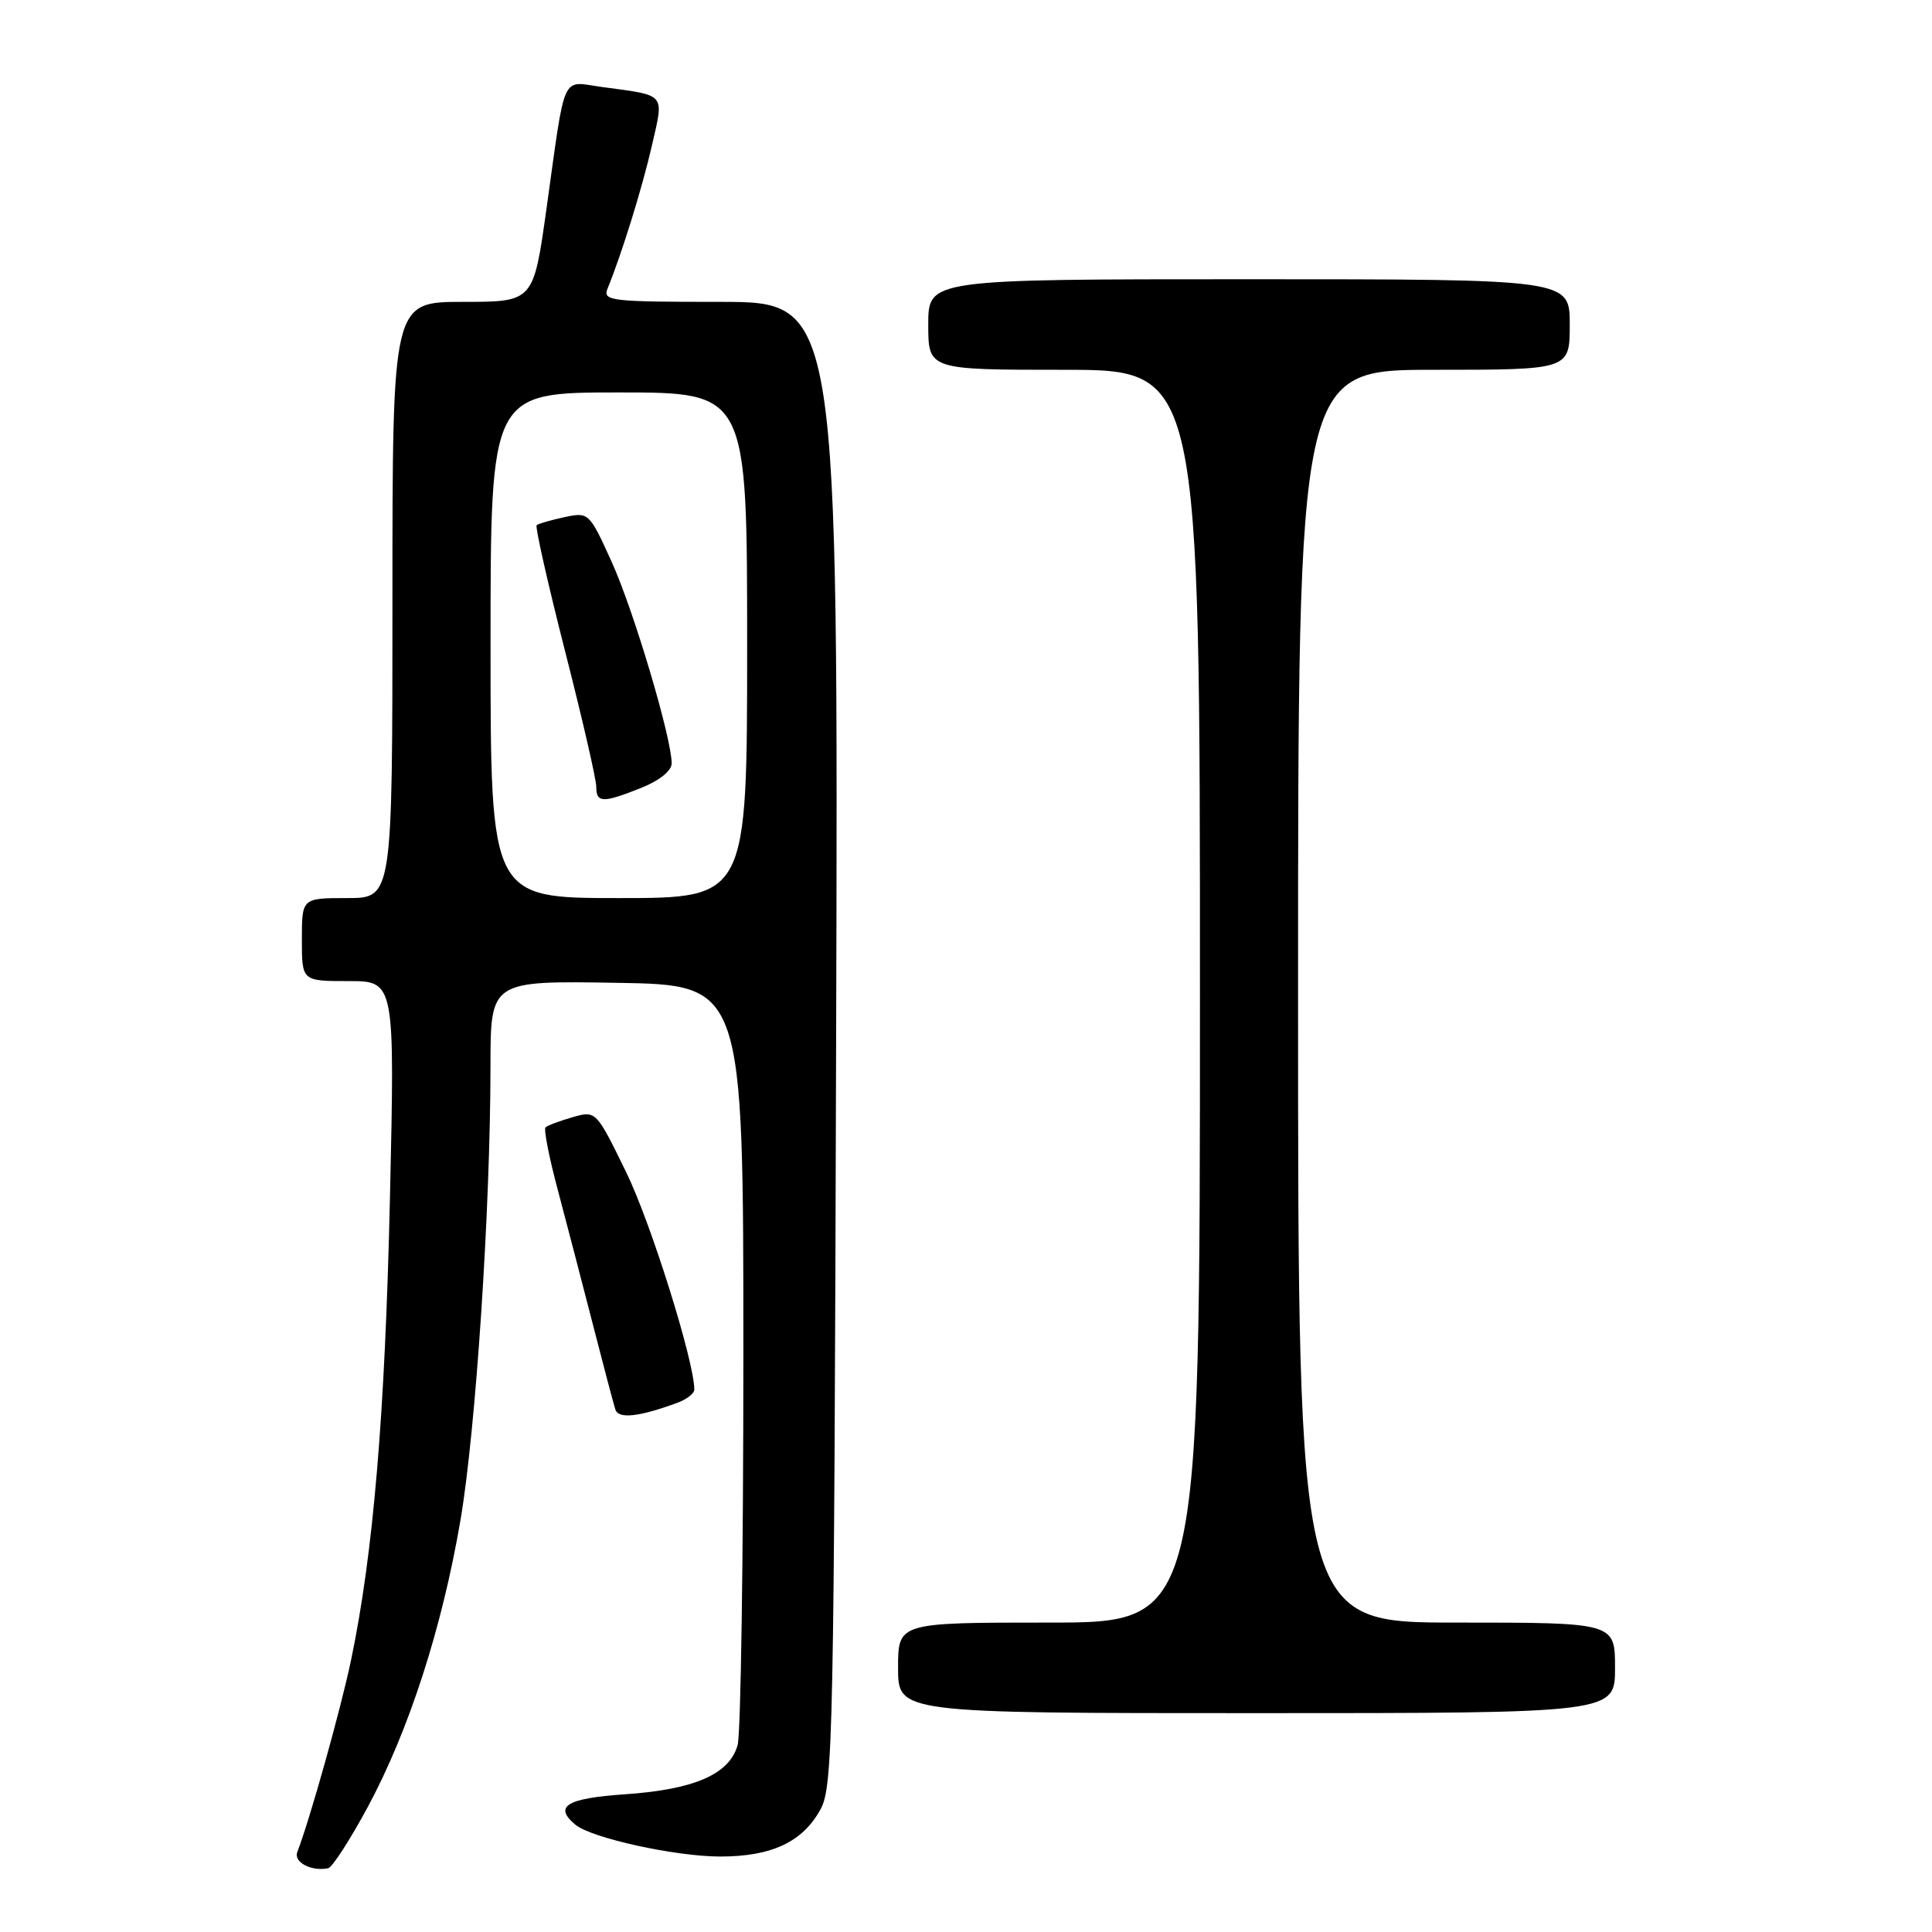 <?xml version="1.0" encoding="UTF-8" standalone="no"?>
<!DOCTYPE svg PUBLIC "-//W3C//DTD SVG 1.1//EN" "http://www.w3.org/Graphics/SVG/1.1/DTD/svg11.dtd" >
<svg xmlns="http://www.w3.org/2000/svg" xmlns:xlink="http://www.w3.org/1999/xlink" version="1.1" viewBox="0 0 256 256">
 <g >
 <path fill="currentColor"
d=" M 48.74 239.42 C 54.18 229.30 58.57 215.73 61.01 201.46 C 63.04 189.58 64.99 160.15 64.99 141.23 C 65.00 129.95 65.00 129.95 81.75 130.23 C 98.50 130.50 98.50 130.50 98.50 179.50 C 98.50 206.45 98.16 229.73 97.74 231.23 C 96.66 235.09 92.02 237.12 82.85 237.75 C 75.06 238.28 73.31 239.35 76.25 241.79 C 78.39 243.56 89.52 246.00 95.44 246.00 C 102.26 246.00 106.37 244.07 108.73 239.73 C 110.38 236.71 110.52 229.97 110.79 138.25 C 111.08 40.00 111.08 40.00 95.43 40.00 C 80.93 40.00 79.84 39.87 80.50 38.25 C 82.39 33.63 85.10 24.89 86.38 19.29 C 87.99 12.25 88.37 12.69 79.78 11.53 C 74.28 10.78 74.99 9.22 72.40 27.75 C 70.68 40.00 70.68 40.00 61.34 40.00 C 52.00 40.00 52.00 40.00 52.00 79.50 C 52.00 119.00 52.00 119.00 46.00 119.00 C 40.00 119.00 40.00 119.00 40.00 124.50 C 40.00 130.00 40.00 130.00 46.16 130.00 C 52.32 130.00 52.32 130.00 51.67 158.75 C 51.02 187.45 49.47 205.84 46.51 220.00 C 45.16 226.45 41.09 241.00 39.39 245.42 C 38.88 246.76 41.28 248.01 43.49 247.55 C 44.03 247.43 46.39 243.78 48.74 239.42 Z  M 214.00 221.00 C 214.00 215.00 214.00 215.00 193.00 215.00 C 172.00 215.00 172.00 215.00 172.00 132.00 C 172.00 49.00 172.00 49.00 190.00 49.00 C 208.00 49.00 208.00 49.00 208.00 43.00 C 208.00 37.00 208.00 37.00 165.50 37.00 C 123.00 37.00 123.00 37.00 123.00 43.00 C 123.00 49.00 123.00 49.00 141.00 49.00 C 159.00 49.00 159.00 49.00 159.00 132.00 C 159.00 215.00 159.00 215.00 139.00 215.00 C 119.00 215.00 119.00 215.00 119.00 221.00 C 119.00 227.00 119.00 227.00 166.50 227.00 C 214.00 227.00 214.00 227.00 214.00 221.00 Z  M 89.75 185.88 C 90.99 185.42 92.00 184.64 92.00 184.13 C 92.00 180.40 86.24 162.00 82.97 155.32 C 78.98 147.15 78.98 147.15 75.85 148.04 C 74.13 148.54 72.52 149.14 72.28 149.39 C 72.03 149.64 72.76 153.37 73.91 157.67 C 75.05 161.98 77.15 170.00 78.56 175.50 C 79.97 181.00 81.31 186.07 81.54 186.77 C 81.96 188.05 84.66 187.75 89.75 185.88 Z  M 65.00 85.50 C 65.00 52.00 65.00 52.00 82.00 52.00 C 99.00 52.00 99.00 52.00 99.00 85.50 C 99.00 119.00 99.00 119.00 82.00 119.00 C 65.00 119.00 65.00 119.00 65.00 85.50 Z  M 84.98 104.39 C 87.39 103.43 89.00 102.13 89.00 101.14 C 88.99 97.77 83.96 80.87 81.06 74.47 C 78.07 67.89 78.02 67.84 74.77 68.53 C 72.97 68.92 71.32 69.40 71.11 69.59 C 70.89 69.79 72.58 77.27 74.86 86.23 C 77.15 95.18 79.01 103.29 79.01 104.25 C 79.00 106.41 79.88 106.43 84.98 104.39 Z "/>
</g>
</svg>